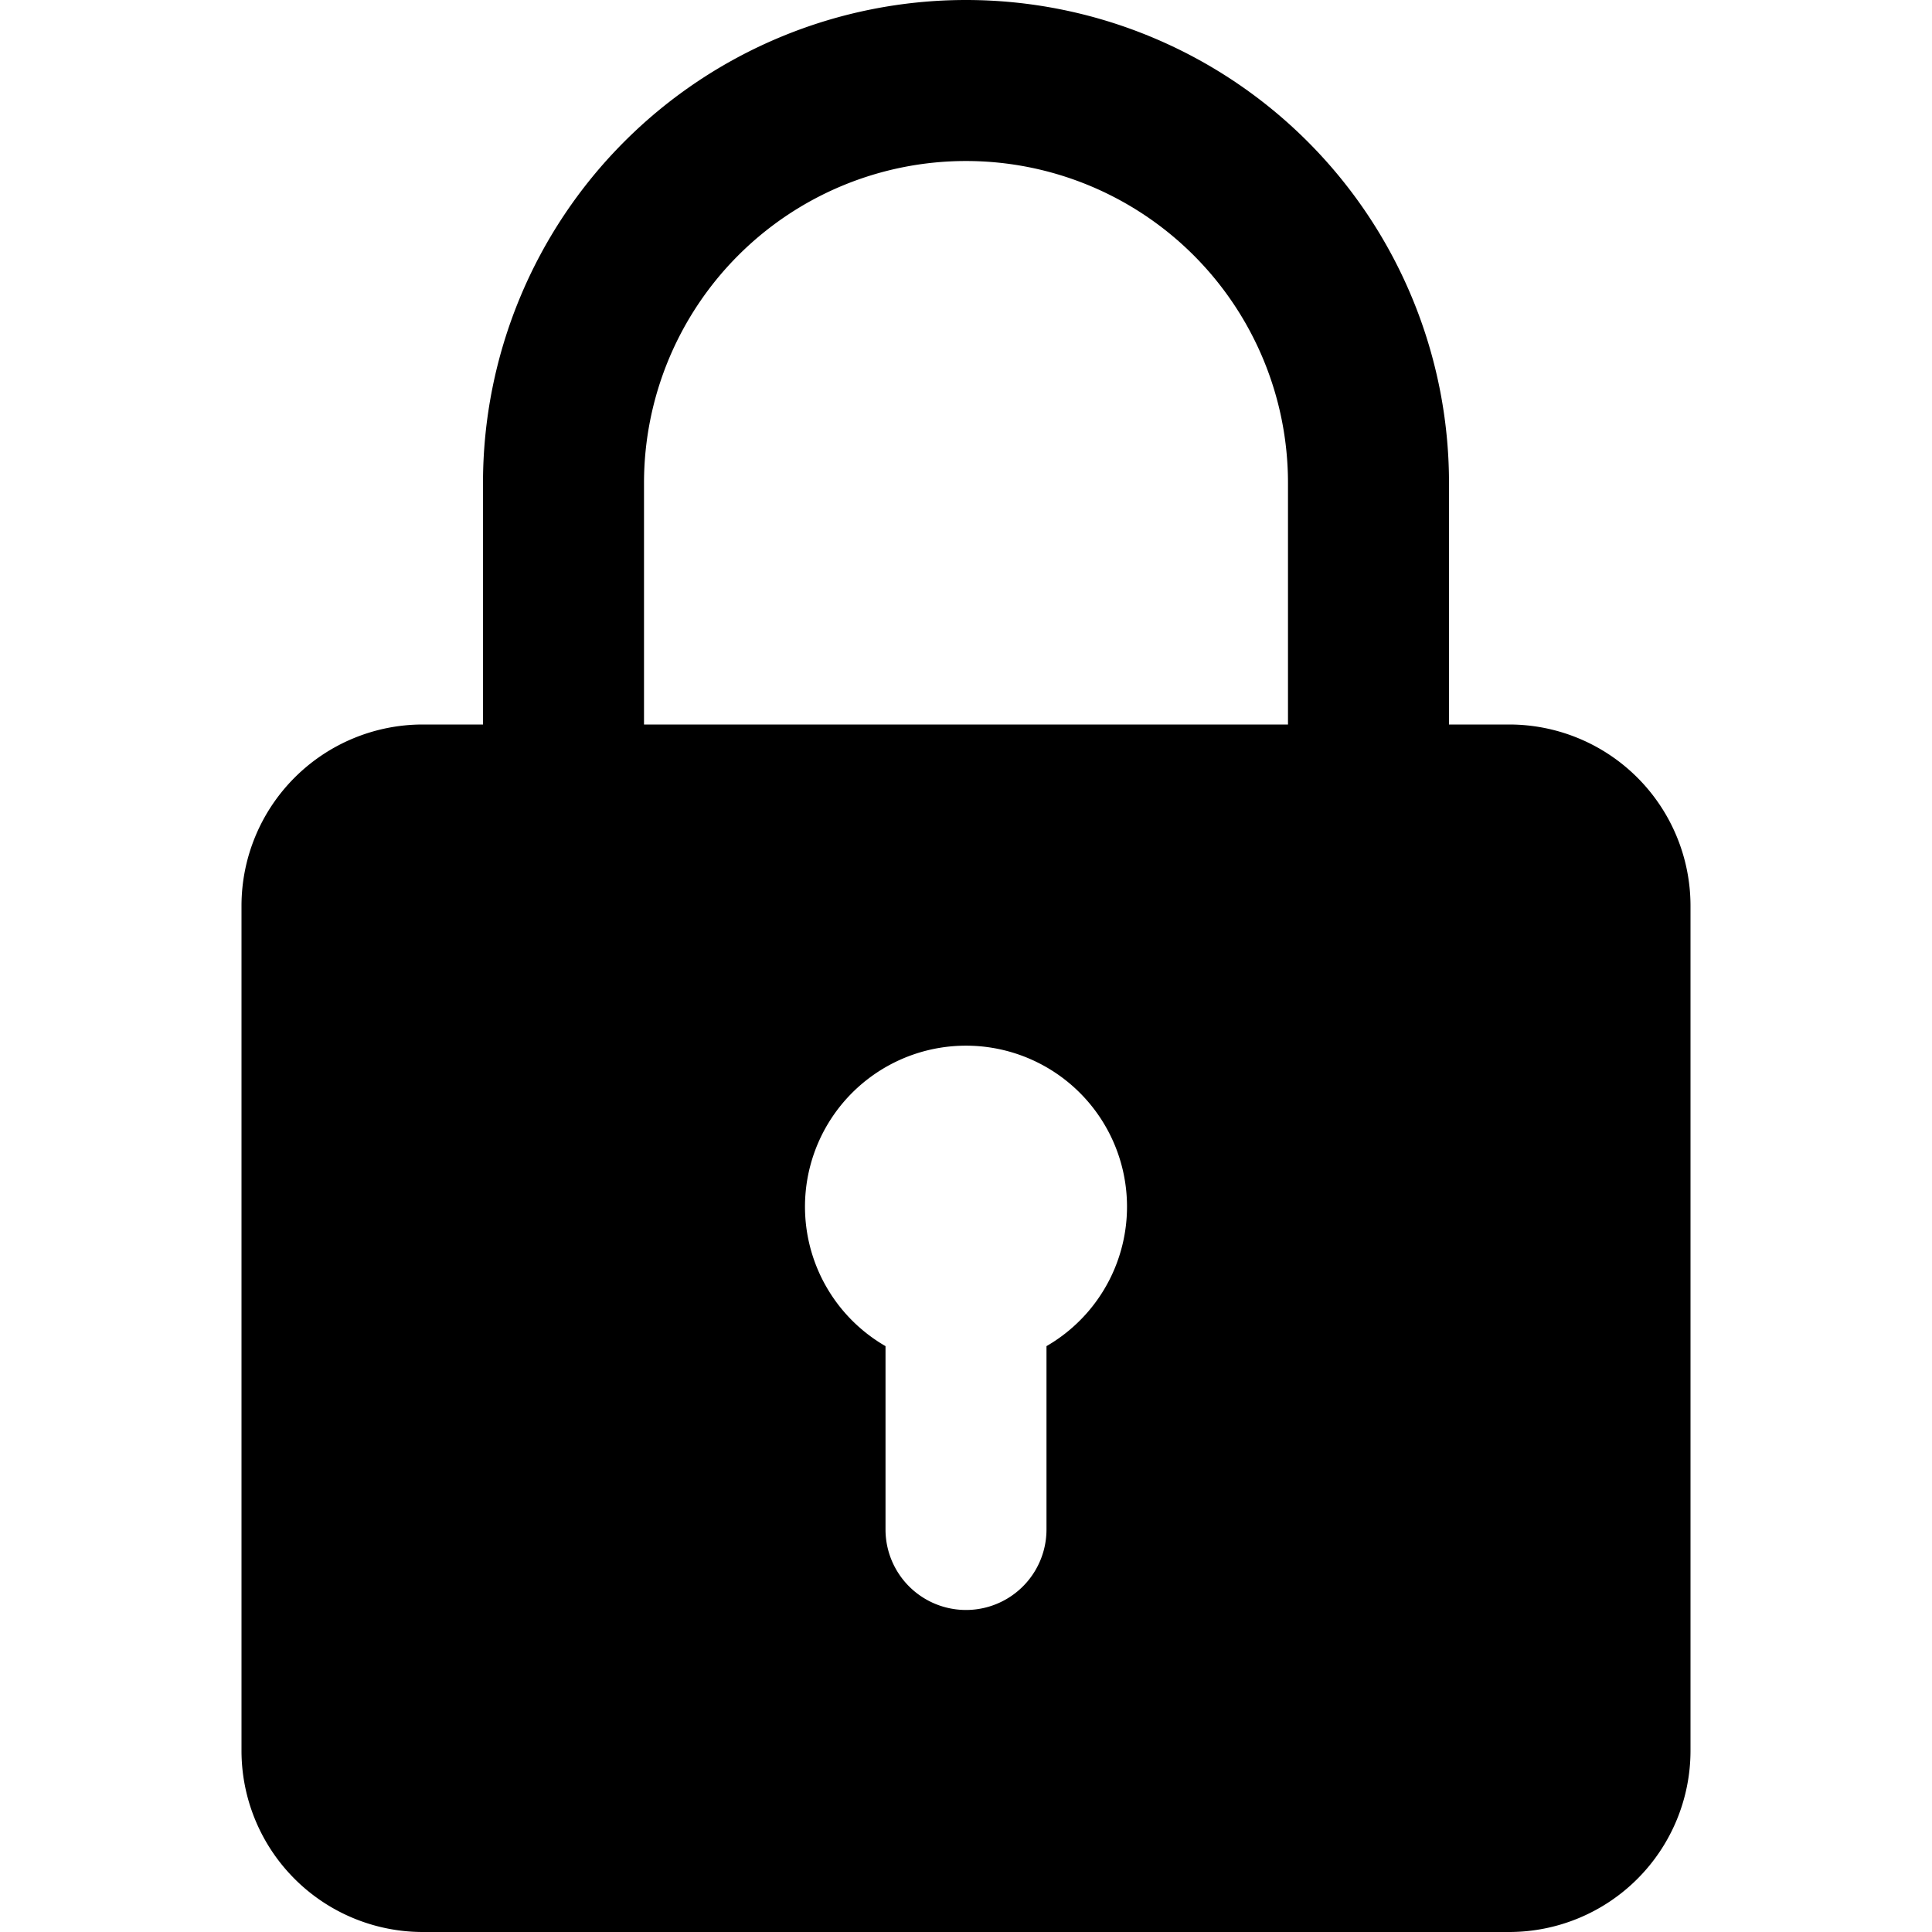 <svg xmlns="http://www.w3.org/2000/svg" viewBox="0 0 512 512"><path d="M400 192h-16v-64a128 128 0 0 0-256 0v64h-16a48.06 48.06 0 0 0-48 48v224a48.06 48.06 0 0 0 48 48h288a48.06 48.06 0 0 0 48-48V240a48.06 48.06 0 0 0-48-48zm-229.33-64a85.33 85.33 0 1 1 170.66 0v64H170.67zm106.66 228.74v48.59a21.33 21.33 0 1 1-42.66 0v-48.59a42.67 42.67 0 1 1 42.66 0z"/></svg>